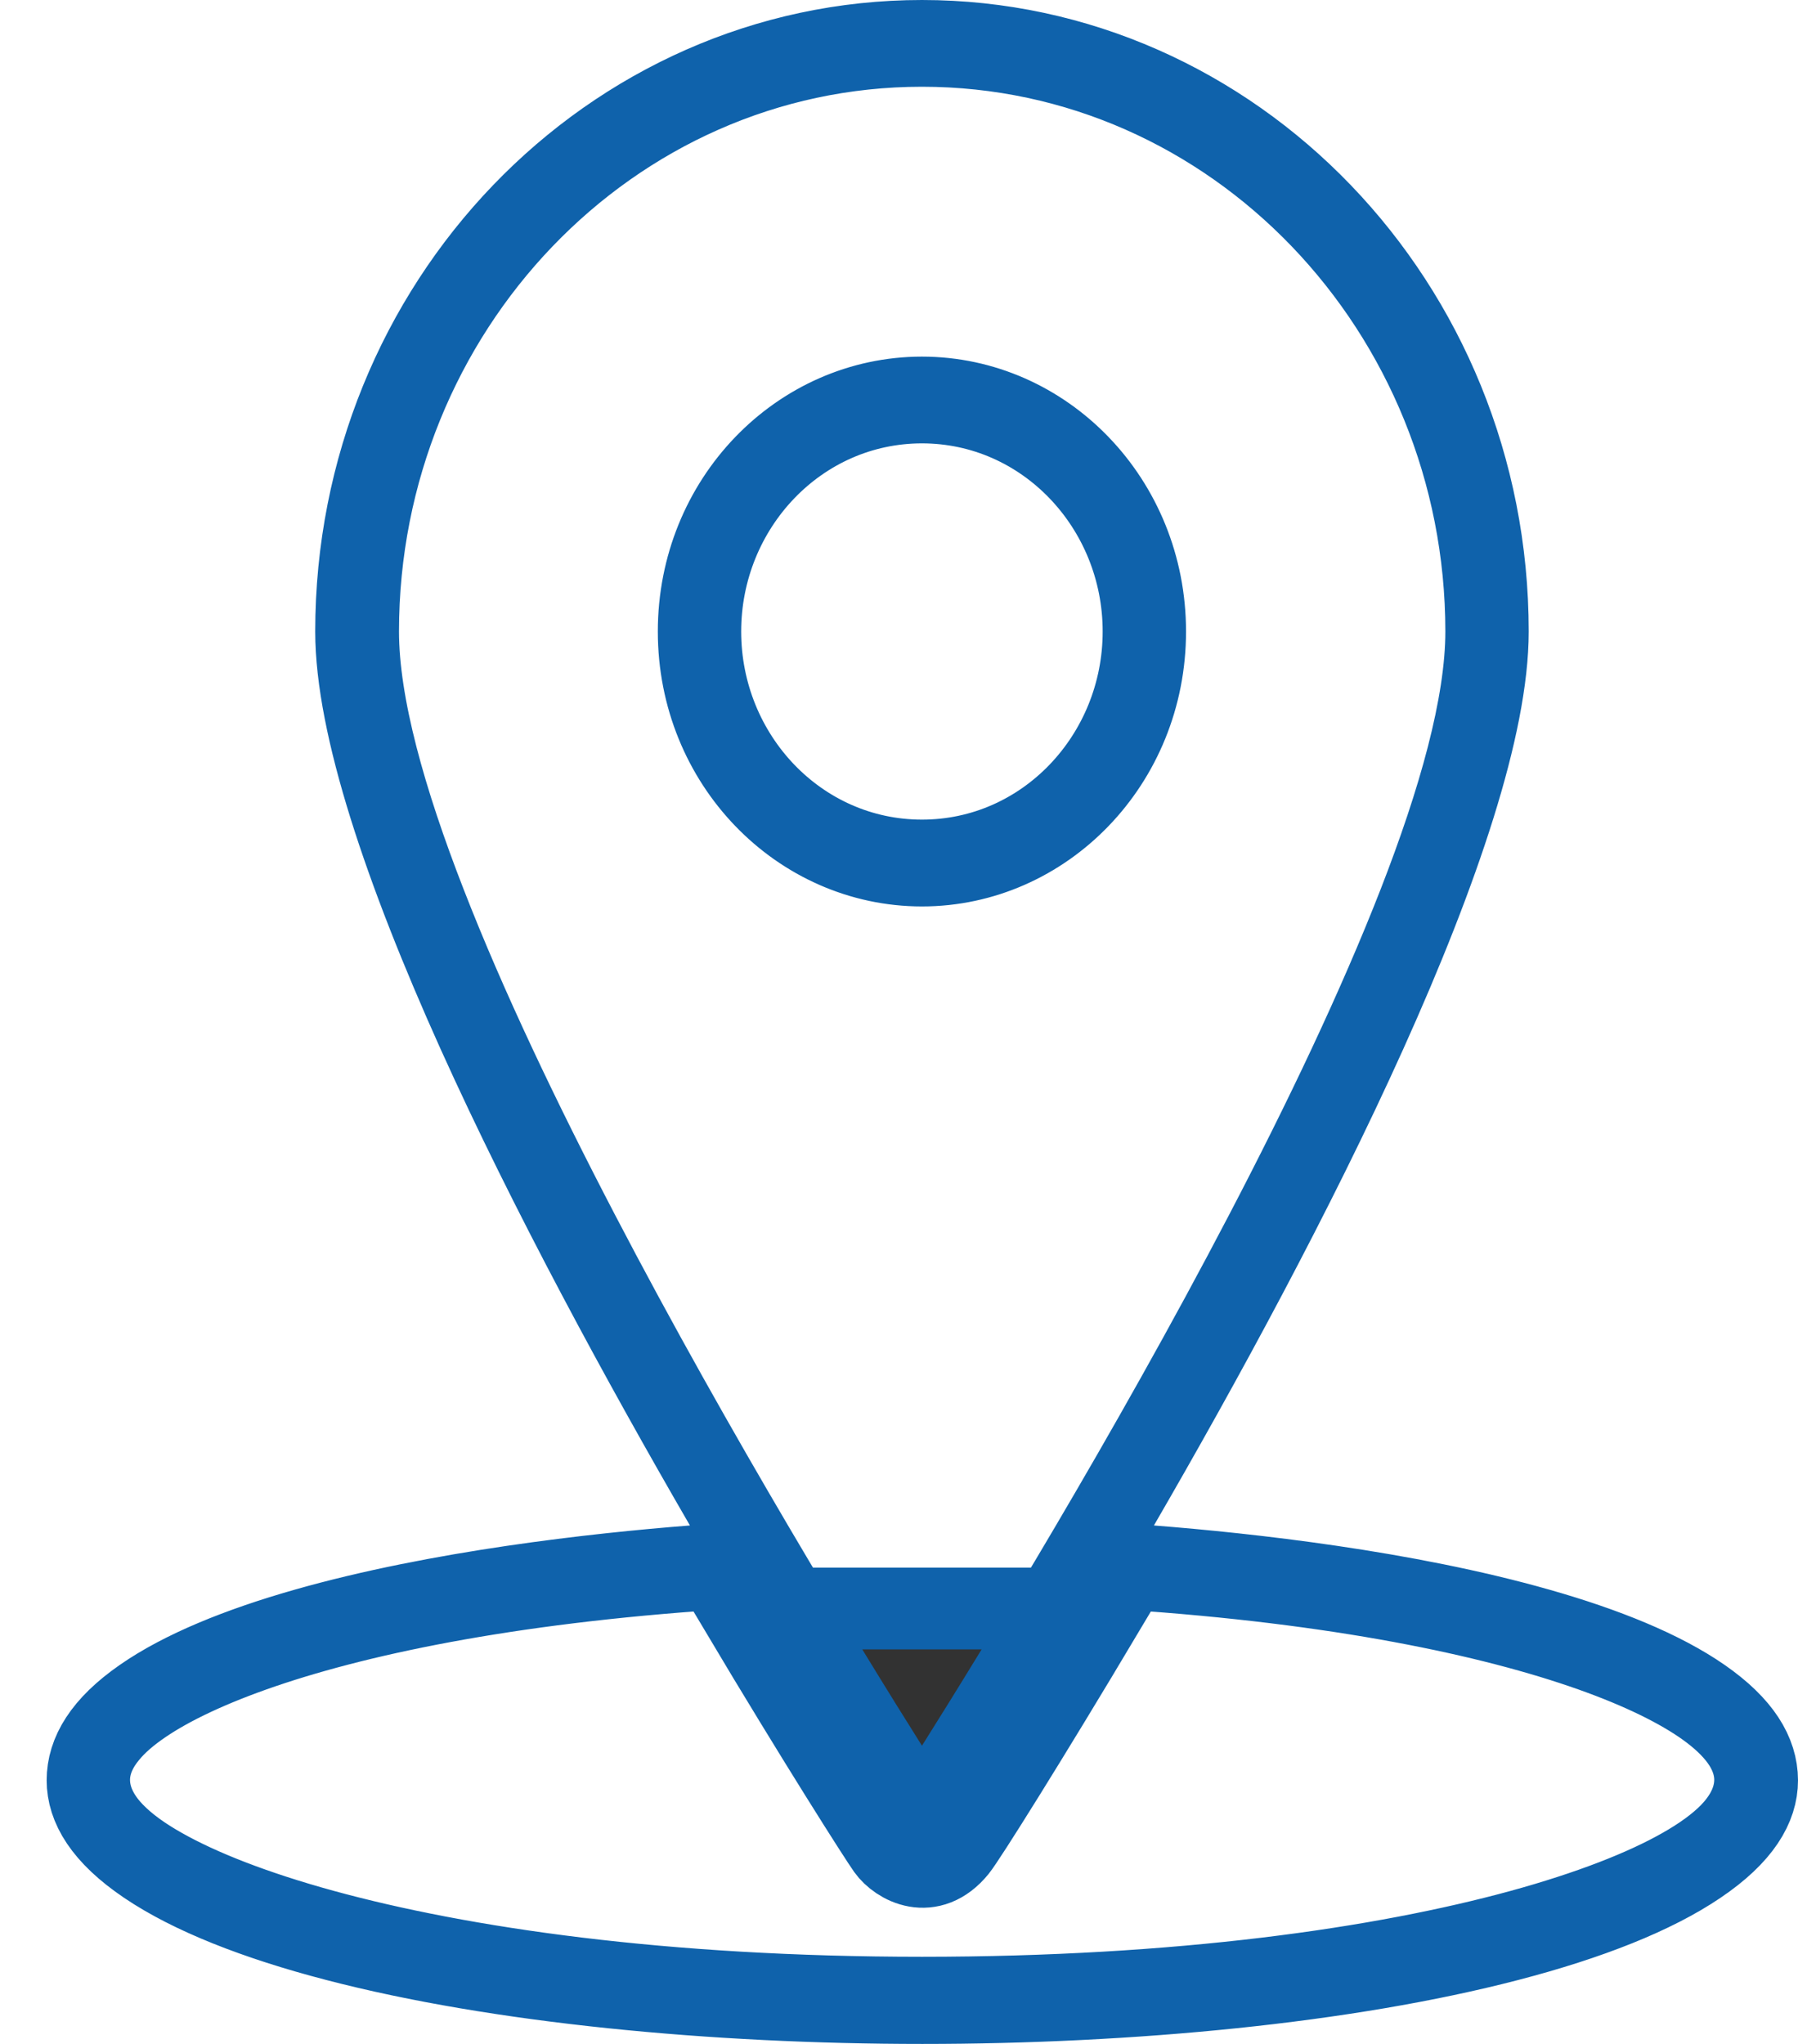 <svg width="22" height="25" viewBox="0 0 22 25" fill="none" xmlns="http://www.w3.org/2000/svg">
<path d="M11.707 22.607L11.32 22.291C11.305 22.31 11.292 22.322 11.284 22.329C11.282 22.328 11.281 22.327 11.279 22.326C11.273 22.322 11.268 22.318 11.265 22.314C11.264 22.314 11.264 22.313 11.263 22.313C11.165 22.173 10.44 21.039 9.474 19.418L9.318 19.156L9.015 19.174C6.385 19.332 4.475 19.72 3.207 20.153C2.576 20.369 2.086 20.601 1.744 20.834C1.573 20.95 1.423 21.076 1.311 21.215C1.203 21.346 1.091 21.537 1.091 21.77C1.091 22.053 1.249 22.276 1.391 22.422C1.542 22.578 1.744 22.722 1.977 22.853C2.444 23.118 3.11 23.379 3.952 23.61C5.642 24.073 8.11 24.434 11.281 24.434C14.451 24.434 16.919 24.074 18.61 23.612C19.452 23.381 20.119 23.121 20.587 22.855C20.819 22.724 21.022 22.58 21.174 22.424C21.316 22.277 21.473 22.055 21.475 21.774V21.77C21.475 21.537 21.364 21.346 21.256 21.214C21.143 21.075 20.993 20.948 20.823 20.832C20.48 20.599 19.99 20.366 19.359 20.151C18.091 19.719 16.181 19.332 13.552 19.174L13.248 19.156L13.092 19.418C12.606 20.234 12.179 20.933 11.863 21.443C11.704 21.698 11.573 21.904 11.477 22.054C11.428 22.129 11.389 22.189 11.36 22.232C11.327 22.282 11.315 22.297 11.318 22.293L11.707 22.607ZM11.707 22.607C11.81 22.48 12.546 21.311 13.522 19.674H9.045C10.021 21.311 10.761 22.469 10.859 22.607C10.991 22.791 11.379 23.01 11.707 22.607ZM13.687 18.407L13.289 19.094L14.081 19.157C15.273 19.25 17.202 19.464 18.822 19.925C19.636 20.156 20.334 20.439 20.819 20.776C21.304 21.113 21.499 21.445 21.5 21.776C21.5 22.091 21.308 22.437 20.771 22.799C20.238 23.16 19.444 23.476 18.451 23.734C16.473 24.249 13.84 24.5 11.286 24.5C8.729 24.5 6.096 24.249 4.118 23.734C3.126 23.476 2.333 23.16 1.799 22.799C1.263 22.437 1.071 22.091 1.071 21.776C1.071 21.445 1.265 21.113 1.749 20.776C2.233 20.439 2.93 20.156 3.742 19.925C5.36 19.464 7.288 19.25 8.481 19.157L9.272 19.094L8.874 18.407C7.865 16.667 6.729 14.581 5.845 12.622C4.951 10.638 4.357 8.868 4.357 7.724C4.357 3.722 7.481 0.5 11.281 0.5C15.081 0.5 18.205 3.722 18.205 7.724C18.205 8.868 17.611 10.638 16.716 12.622C15.833 14.581 14.696 16.667 13.687 18.407ZM10.858 21.619L11.281 22.29L11.704 21.619C12.452 20.43 14.061 17.813 15.485 15.085C16.197 13.722 16.866 12.323 17.36 11.056C17.847 9.805 18.185 8.626 18.185 7.724C18.185 3.794 15.106 0.561 11.281 0.561C7.46 0.561 4.382 3.794 4.382 7.724C4.382 8.626 4.719 9.805 5.206 11.056C5.698 12.323 6.368 13.722 7.079 15.085C8.501 17.812 10.109 20.43 10.858 21.619ZM11.27 22.338C11.27 22.338 11.27 22.338 11.271 22.338L11.27 22.338ZM11.281 4.862C12.771 4.862 14.012 6.125 14.012 7.724C14.012 9.324 12.771 10.587 11.281 10.587C9.79 10.587 8.549 9.324 8.549 7.724C8.549 6.125 9.79 4.862 11.281 4.862ZM11.281 4.923C9.765 4.923 8.569 6.197 8.569 7.724C8.569 9.252 9.765 10.525 11.281 10.525C12.796 10.525 13.992 9.252 13.992 7.724C13.992 6.197 12.796 4.923 11.281 4.923Z" fill="#323232" stroke="#0F62AB"/>
</svg>
